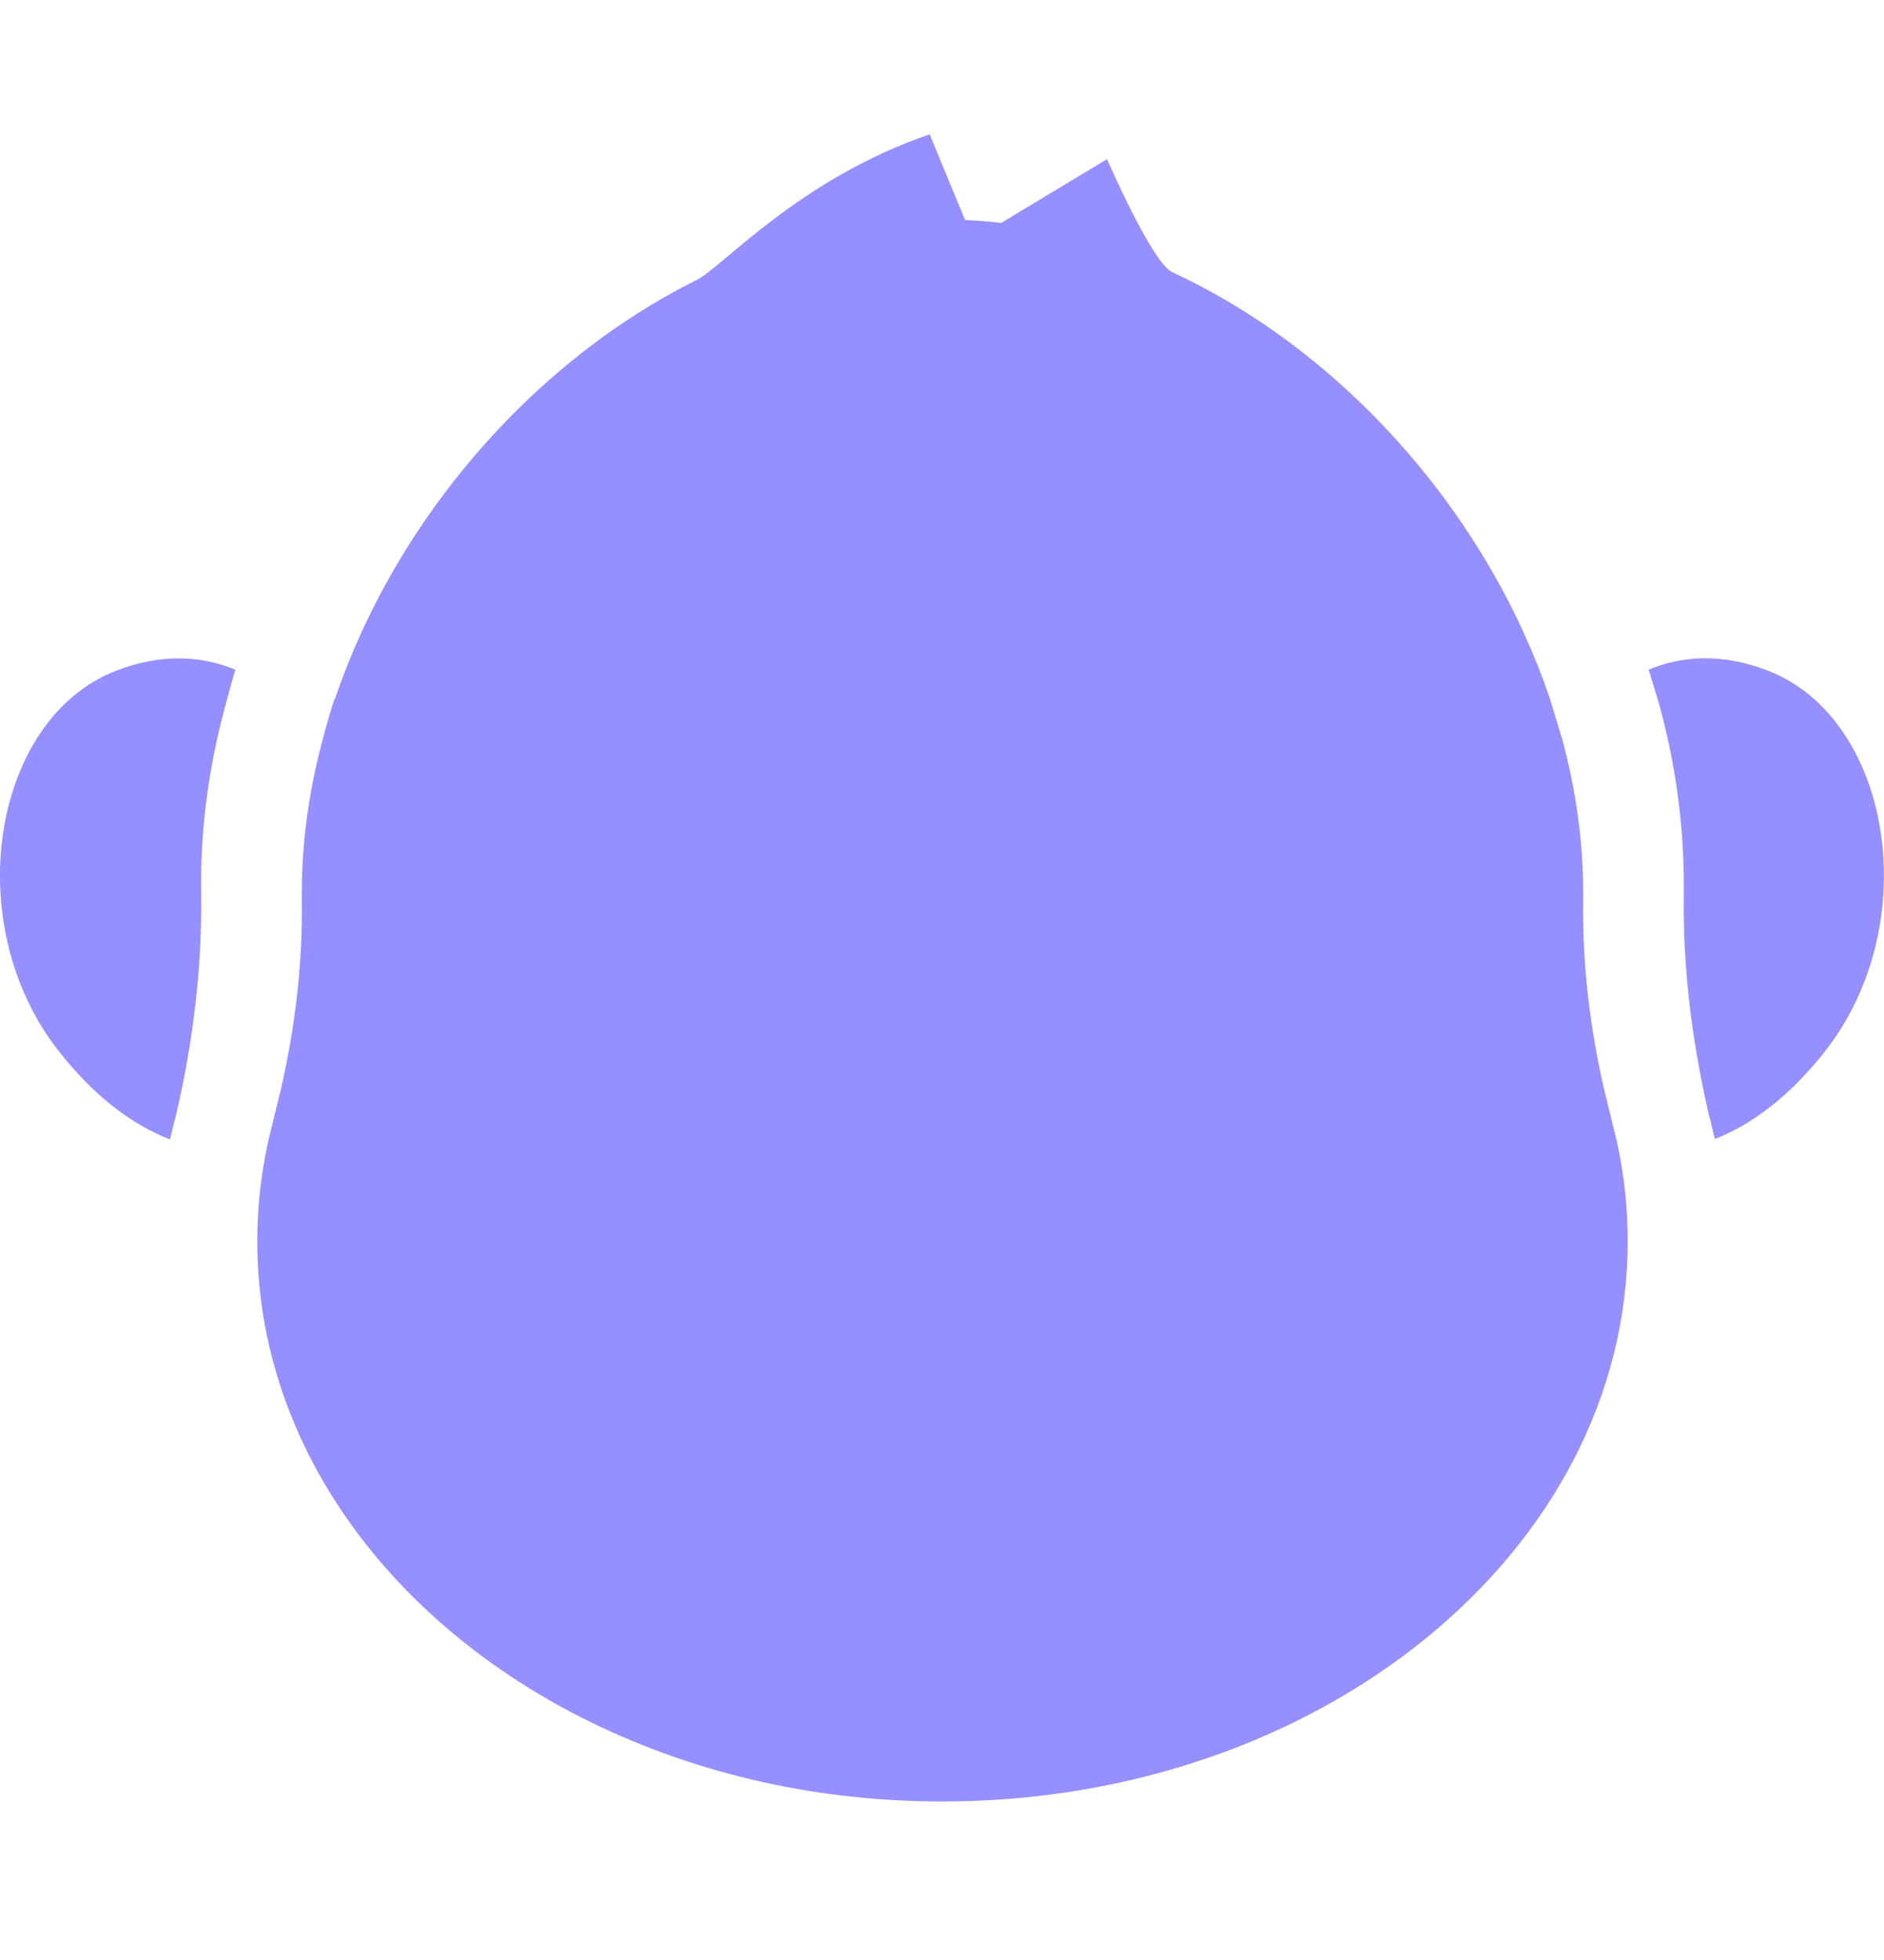 <svg width="25" height="26" viewBox="0 0 25 26" fill="none" xmlns="http://www.w3.org/2000/svg">
    <path d="M3.123 8.884C3.068 9.067 2.991 9.355 2.991 9.355C2.99 9.358 2.989 9.361 2.989 9.364C2.779 10.139 2.668 10.929 2.668 11.715C2.668 11.771 2.668 11.826 2.669 11.881C2.681 12.841 2.563 13.796 2.35 14.732L2.255 15.115C1.764 14.923 1.262 14.557 0.782 13.947C-0.549 12.255 -0.105 9.539 1.536 8.899C2.179 8.65 2.712 8.714 3.124 8.884H3.123Z" fill="#958FFF"/>
    <path d="M24.218 13.946C23.741 14.551 23.243 14.917 22.756 15.109L22.663 14.73C22.45 13.794 22.331 12.84 22.343 11.879C22.343 11.824 22.343 11.77 22.343 11.714C22.343 10.924 22.231 10.131 22.02 9.354L21.877 8.883C22.289 8.712 22.821 8.649 23.463 8.898C25.104 9.537 25.547 12.253 24.217 13.946L24.218 13.946Z" fill="#958FFF"/>
    <path d="M21.285 14.449C21.101 13.64 20.998 12.816 21.008 11.985C21.008 11.938 21.008 11.891 21.008 11.843C21.008 11.161 20.912 10.475 20.729 9.803L20.567 9.27C20.468 8.976 20.352 8.685 20.222 8.4C20.127 8.192 20.025 7.987 19.915 7.785C18.935 5.986 17.374 4.453 15.554 3.61C15.285 3.485 14.69 2.111 14.69 2.111L13.286 2.957C13.23 2.951 13.174 2.945 13.117 2.939C13.014 2.93 12.911 2.923 12.806 2.919L12.336 1.782C10.605 2.374 9.585 3.544 9.251 3.71C7.52 4.571 6.041 6.055 5.098 7.785C4.988 7.987 4.886 8.192 4.791 8.4C4.661 8.685 4.545 8.976 4.445 9.27C4.428 9.26 4.284 9.802 4.284 9.802C4.282 9.805 4.282 9.808 4.282 9.81C4.101 10.479 4.005 11.163 4.005 11.842C4.005 11.89 4.005 11.938 4.005 11.985C4.015 12.815 3.912 13.64 3.728 14.449L3.574 15.075C3.567 15.104 3.561 15.133 3.554 15.163C3.462 15.586 3.414 16.021 3.414 16.466C3.414 19.506 5.647 22.121 8.847 23.271C9.576 23.534 10.355 23.72 11.169 23.818C11.575 23.867 11.988 23.893 12.409 23.897C12.442 23.897 12.475 23.897 12.508 23.897C17.529 23.897 21.599 20.57 21.599 16.465C21.599 16.021 21.552 15.585 21.459 15.162C21.453 15.133 21.446 15.103 21.439 15.075L21.285 14.448V14.449Z" fill="#958FFF"/>
</svg>
